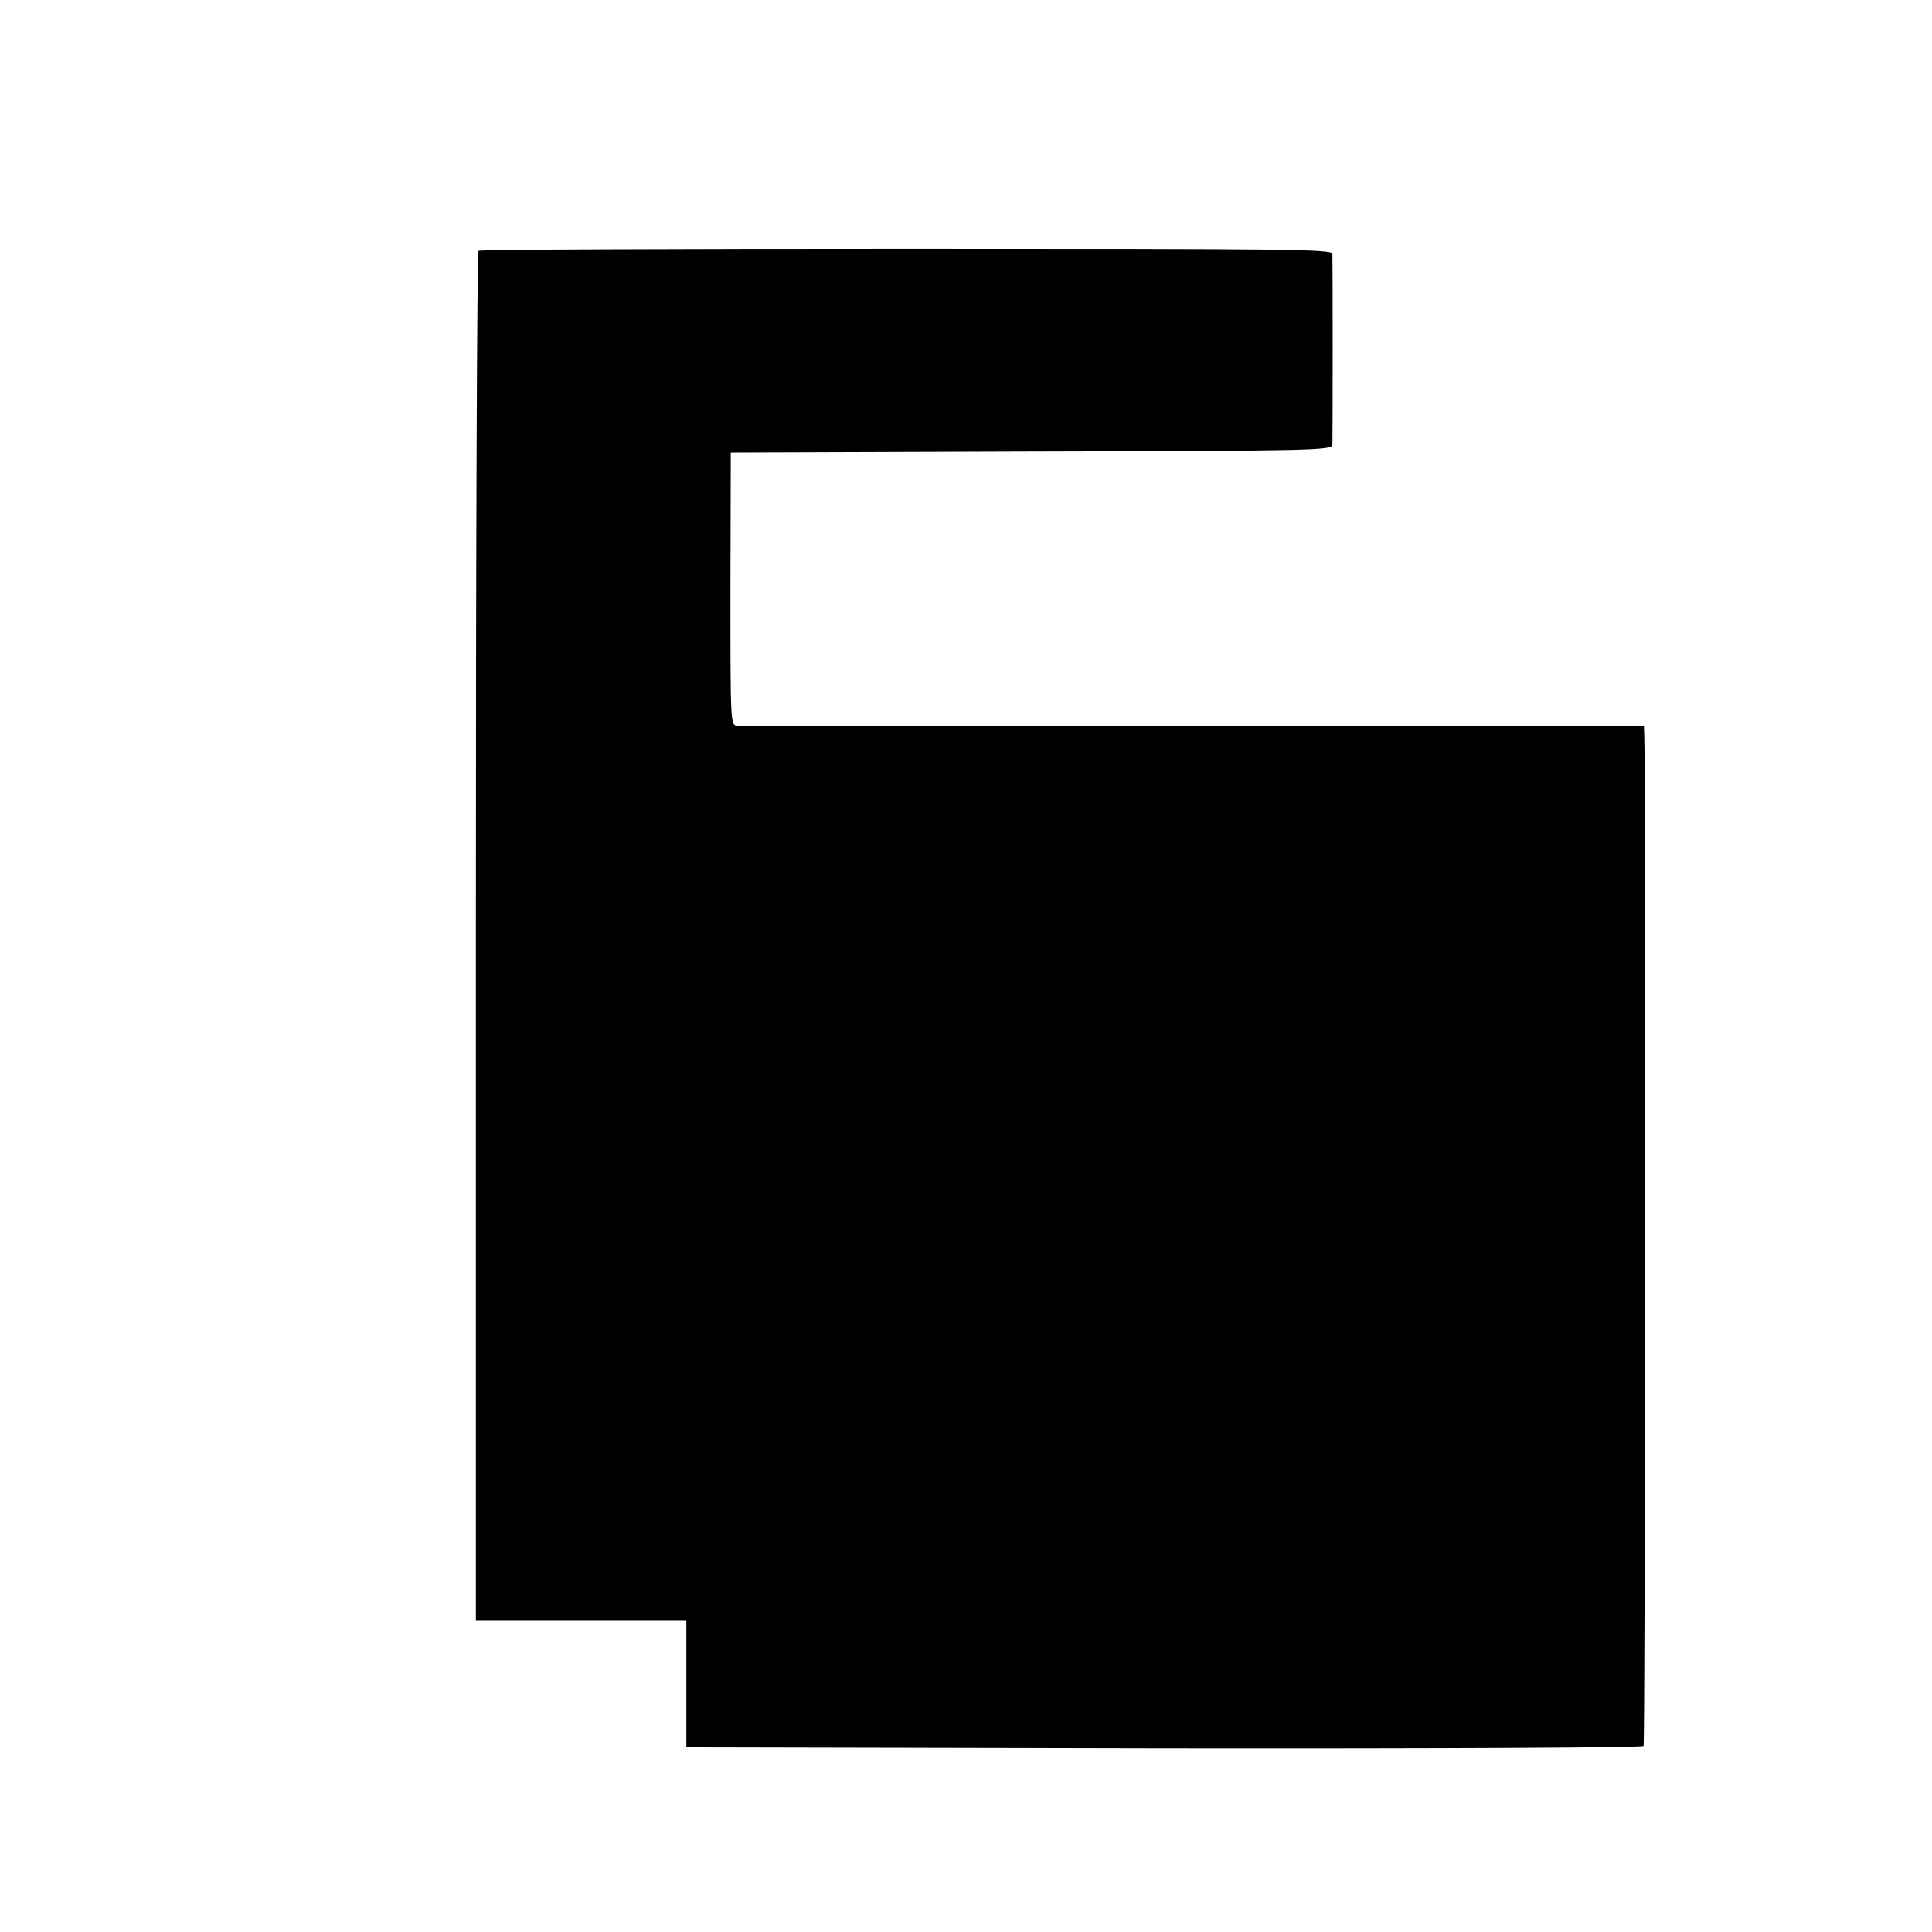 <?xml version="1.0" standalone="no"?>
<!DOCTYPE svg PUBLIC "-//W3C//DTD SVG 20010904//EN"
 "http://www.w3.org/TR/2001/REC-SVG-20010904/DTD/svg10.dtd">
<svg version="1.0" xmlns="http://www.w3.org/2000/svg"
 width="570pt" height="570pt" viewBox="0 0 570 570"
 preserveAspectRatio="xMidYMid meet">
<g transform="translate(0,570) scale(0.1,-0.1)"
fill="#000000" stroke="none">
<path d="M1412 4960 c-5 -3 -8 -913 -8 -2022 l0 -2018 311 0 310 0 0 -187 0
-188 1409 -3 c837 -1 1412 2 1415 7 5 7 7 2883 2 2983 l-1 26 -1327 0 c-731 1
-1337 1 -1348 1 -20 1 -20 8 -20 403 l1 403 887 3 c836 2 887 3 888 20 1 22 1
542 0 563 -1 14 -127 15 -1256 15 -690 0 -1259 -2 -1263 -6z"/>
</g>
</svg>
